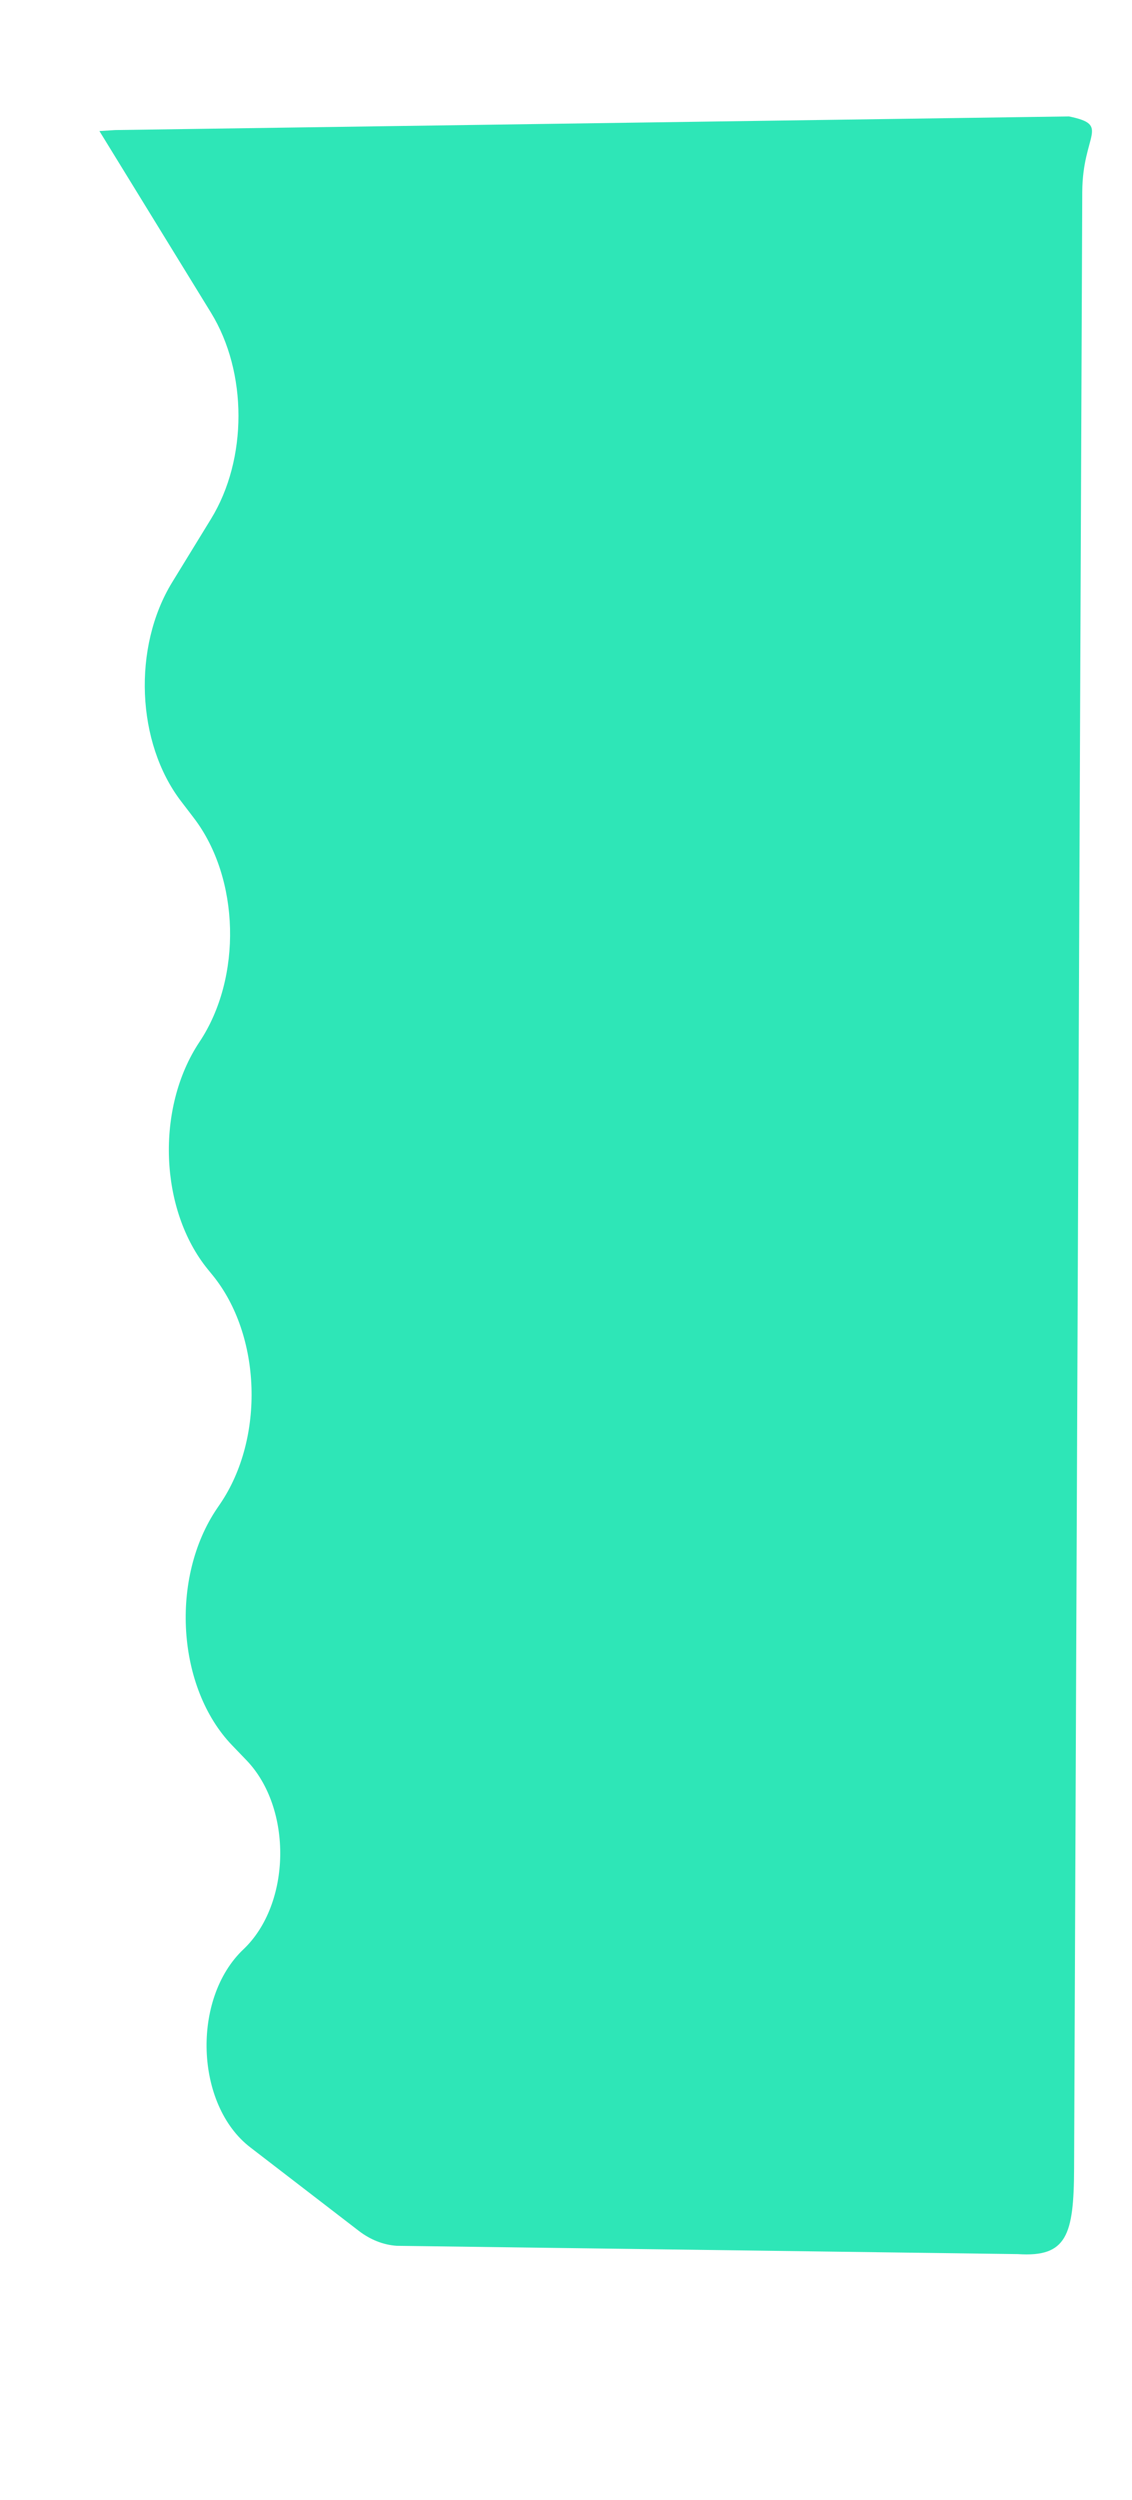 <svg id="2a0c5481-a58d-4a8c-bbc7-3482015c1714" data-name="Ebene 1" xmlns="http://www.w3.org/2000/svg" viewBox="0 0 1994 4402">
  <defs>
    <style>
      .b2f6440b-1456-4519-abae-c9c3e2f203eb {
        fill: #2ee6b7;
      }
    </style>
  </defs>
  <title>Ground</title>
  <path class="b2f6440b-1456-4519-abae-c9c3e2f203eb" d="M175.111,230.734l4.943,8.045L371.63,550.558c64.53,105.019,64.589,257.908.141,363.019l-68.462,111.656c-69.949,114.083-63.179,282.435,15.5,385.429l22.7,29.715c81.073,106.128,85.443,280.854,9.86,394.25l0,0c-77.363,116.067-70.71,295.684,14.837,400.555l8.208,10.062c86.168,105.633,92.196,286.887,13.393,402.7l-5.314,7.81c-83.31,122.436-71.109,315.988,26.305,417.287l25.372,26.384c81.526,84.778,78.791,253.151-5.408,332.935l0,0c-91.515,86.715-85.076,273.89,11.992,348.568L631.9,3927.986c20.523,15.79,43.472,24.828,67.015,26.395L1793,3969c86.009,5.724,98.516-33.135,99-150.427L1906.375,338.1C1906.798,235.78,1957.272,220.328,1883,205L203,229"/>
</svg>
